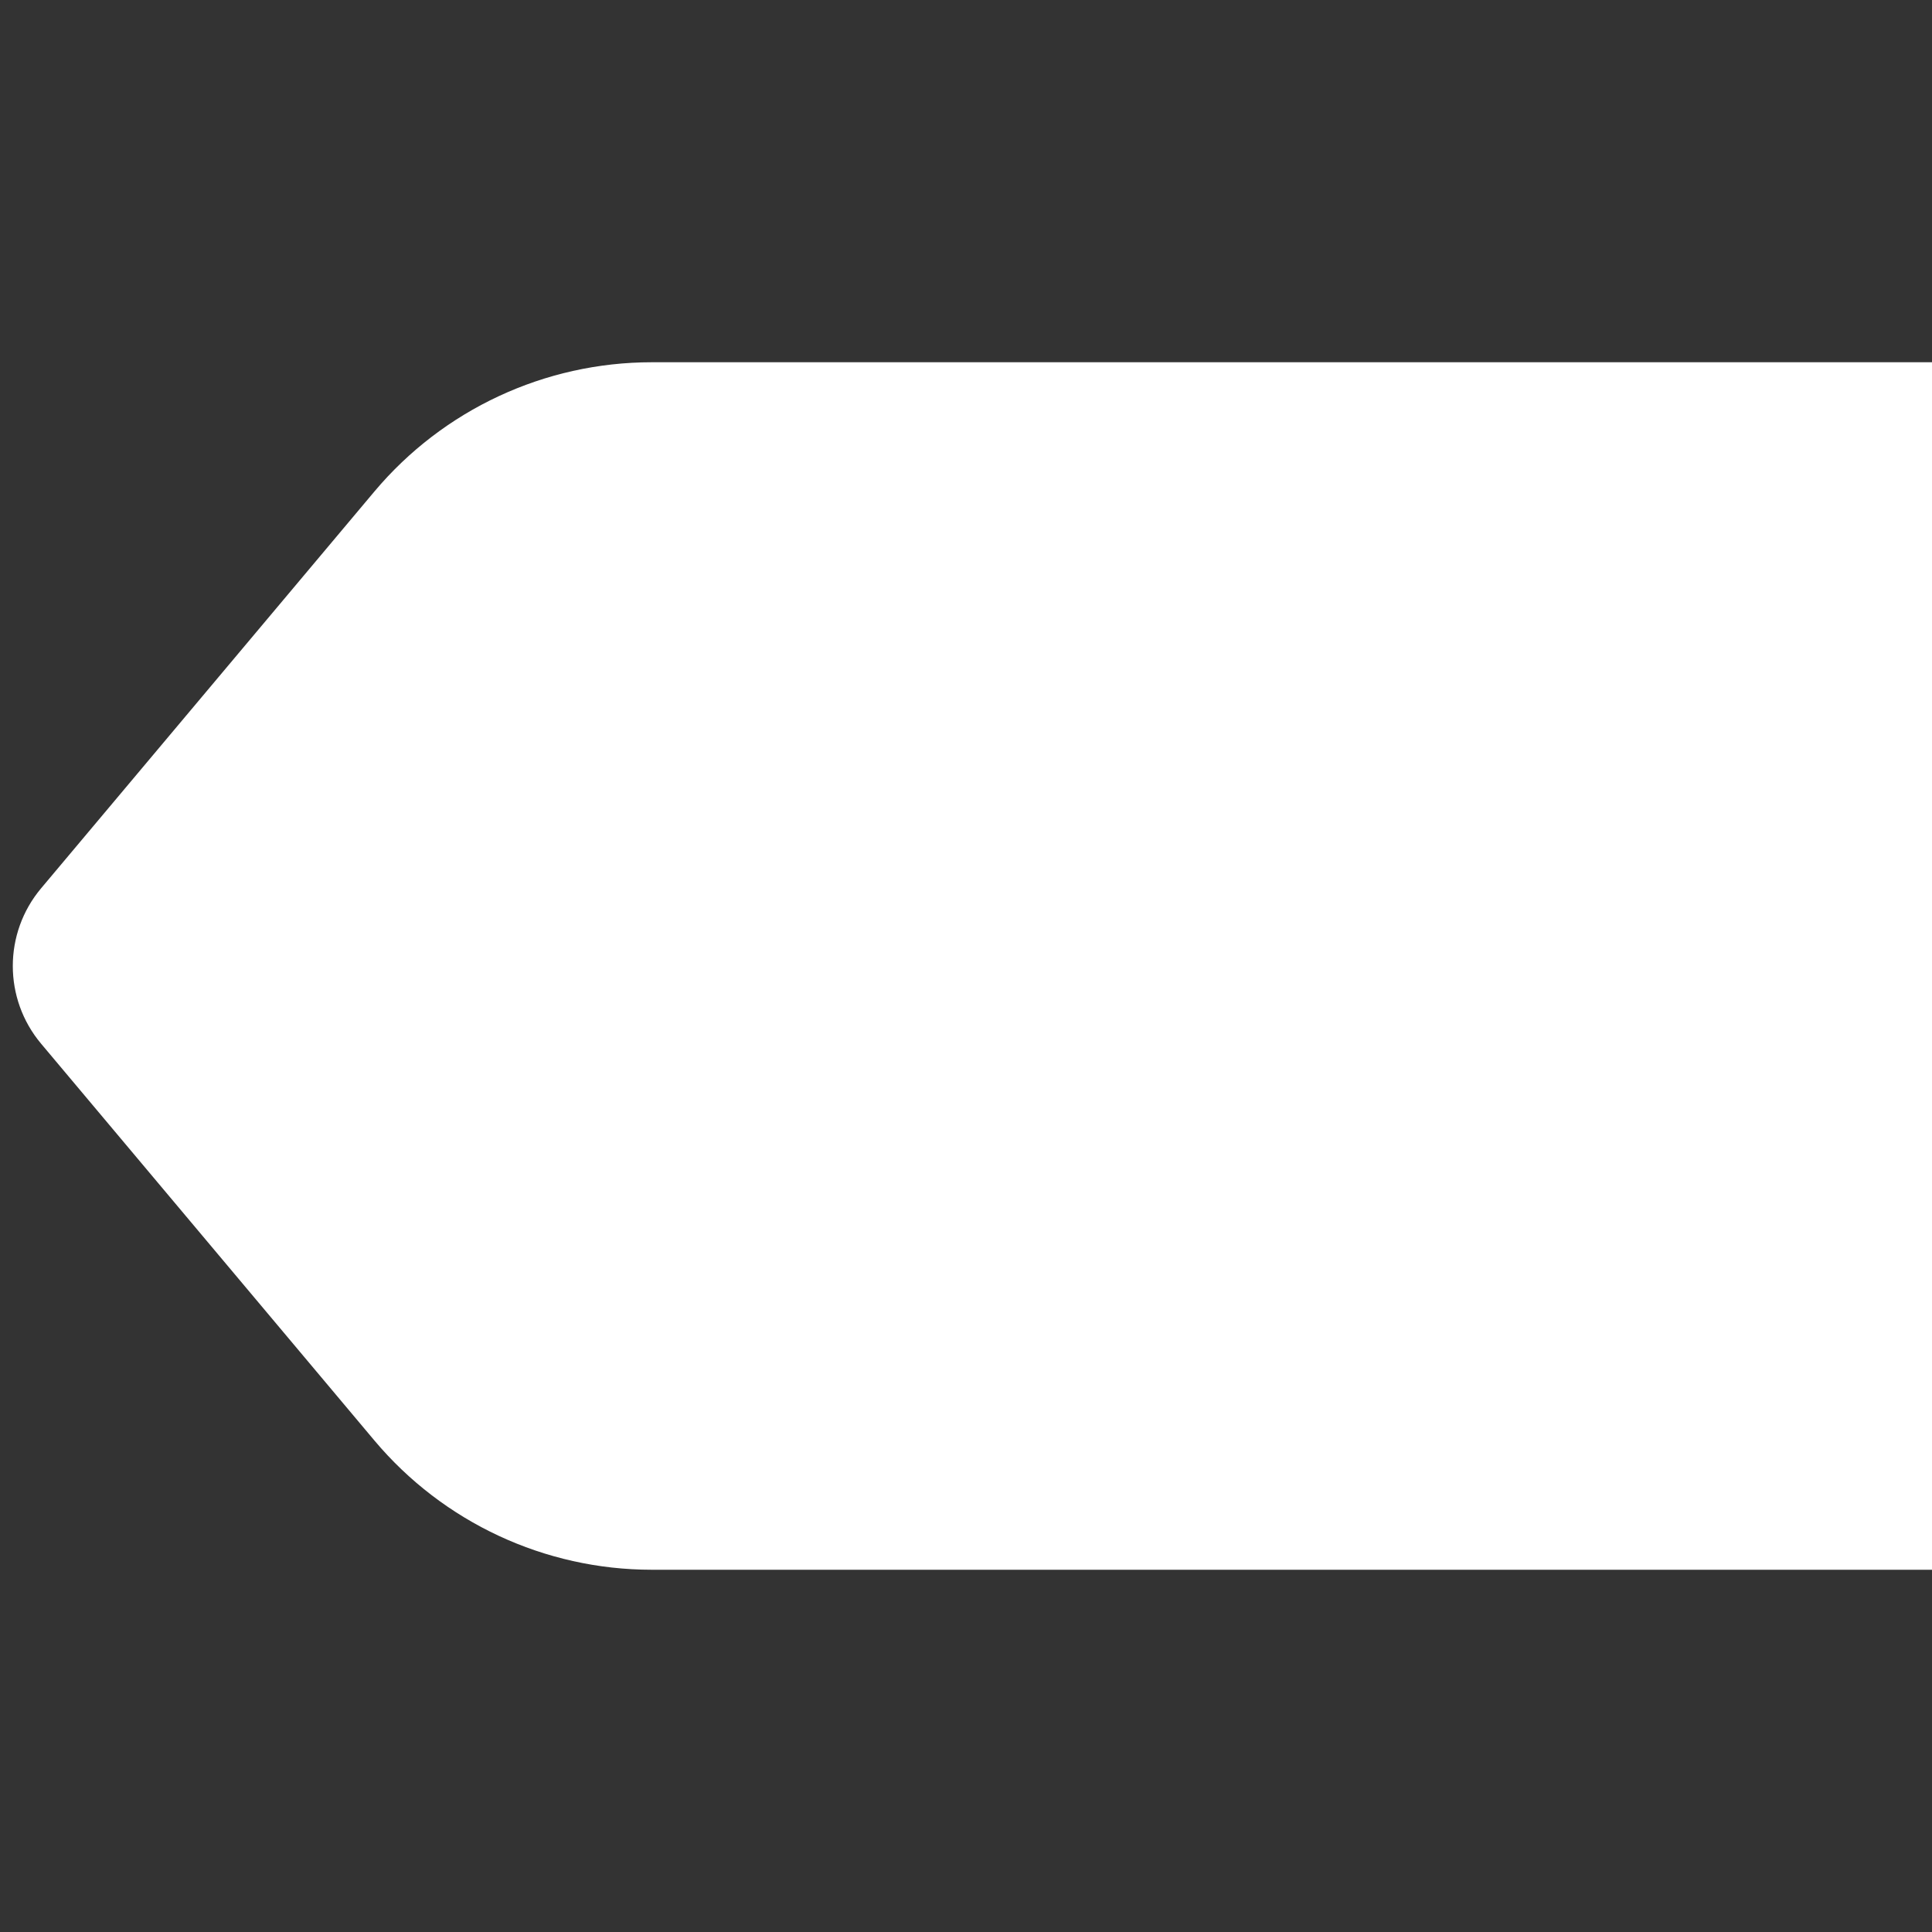 <svg width="16" height="16" viewBox="0 0 16 16" fill="none" xmlns="http://www.w3.org/2000/svg">
<rect x="0" y="0" width="16" height="16" fill="#333333" stroke="none"/>
<g clip-path="url(#clip0)">
<path d="M3.101 4.07C3.671 3.392 4.512 3 5.398 3H17C17.552 3 18 3.448 18 4V12C18 12.552 17.552 13 17 13H5.398C4.512 13 3.671 12.608 3.101 11.93L0.34 8.643C0.028 8.271 0.028 7.729 0.34 7.357L3.101 4.07Z" fill="white"/>
</g>
<defs>
<clipPath id="clip0">
<rect width="16" height="16" fill="white"/>
</clipPath>
</defs>
</svg>
